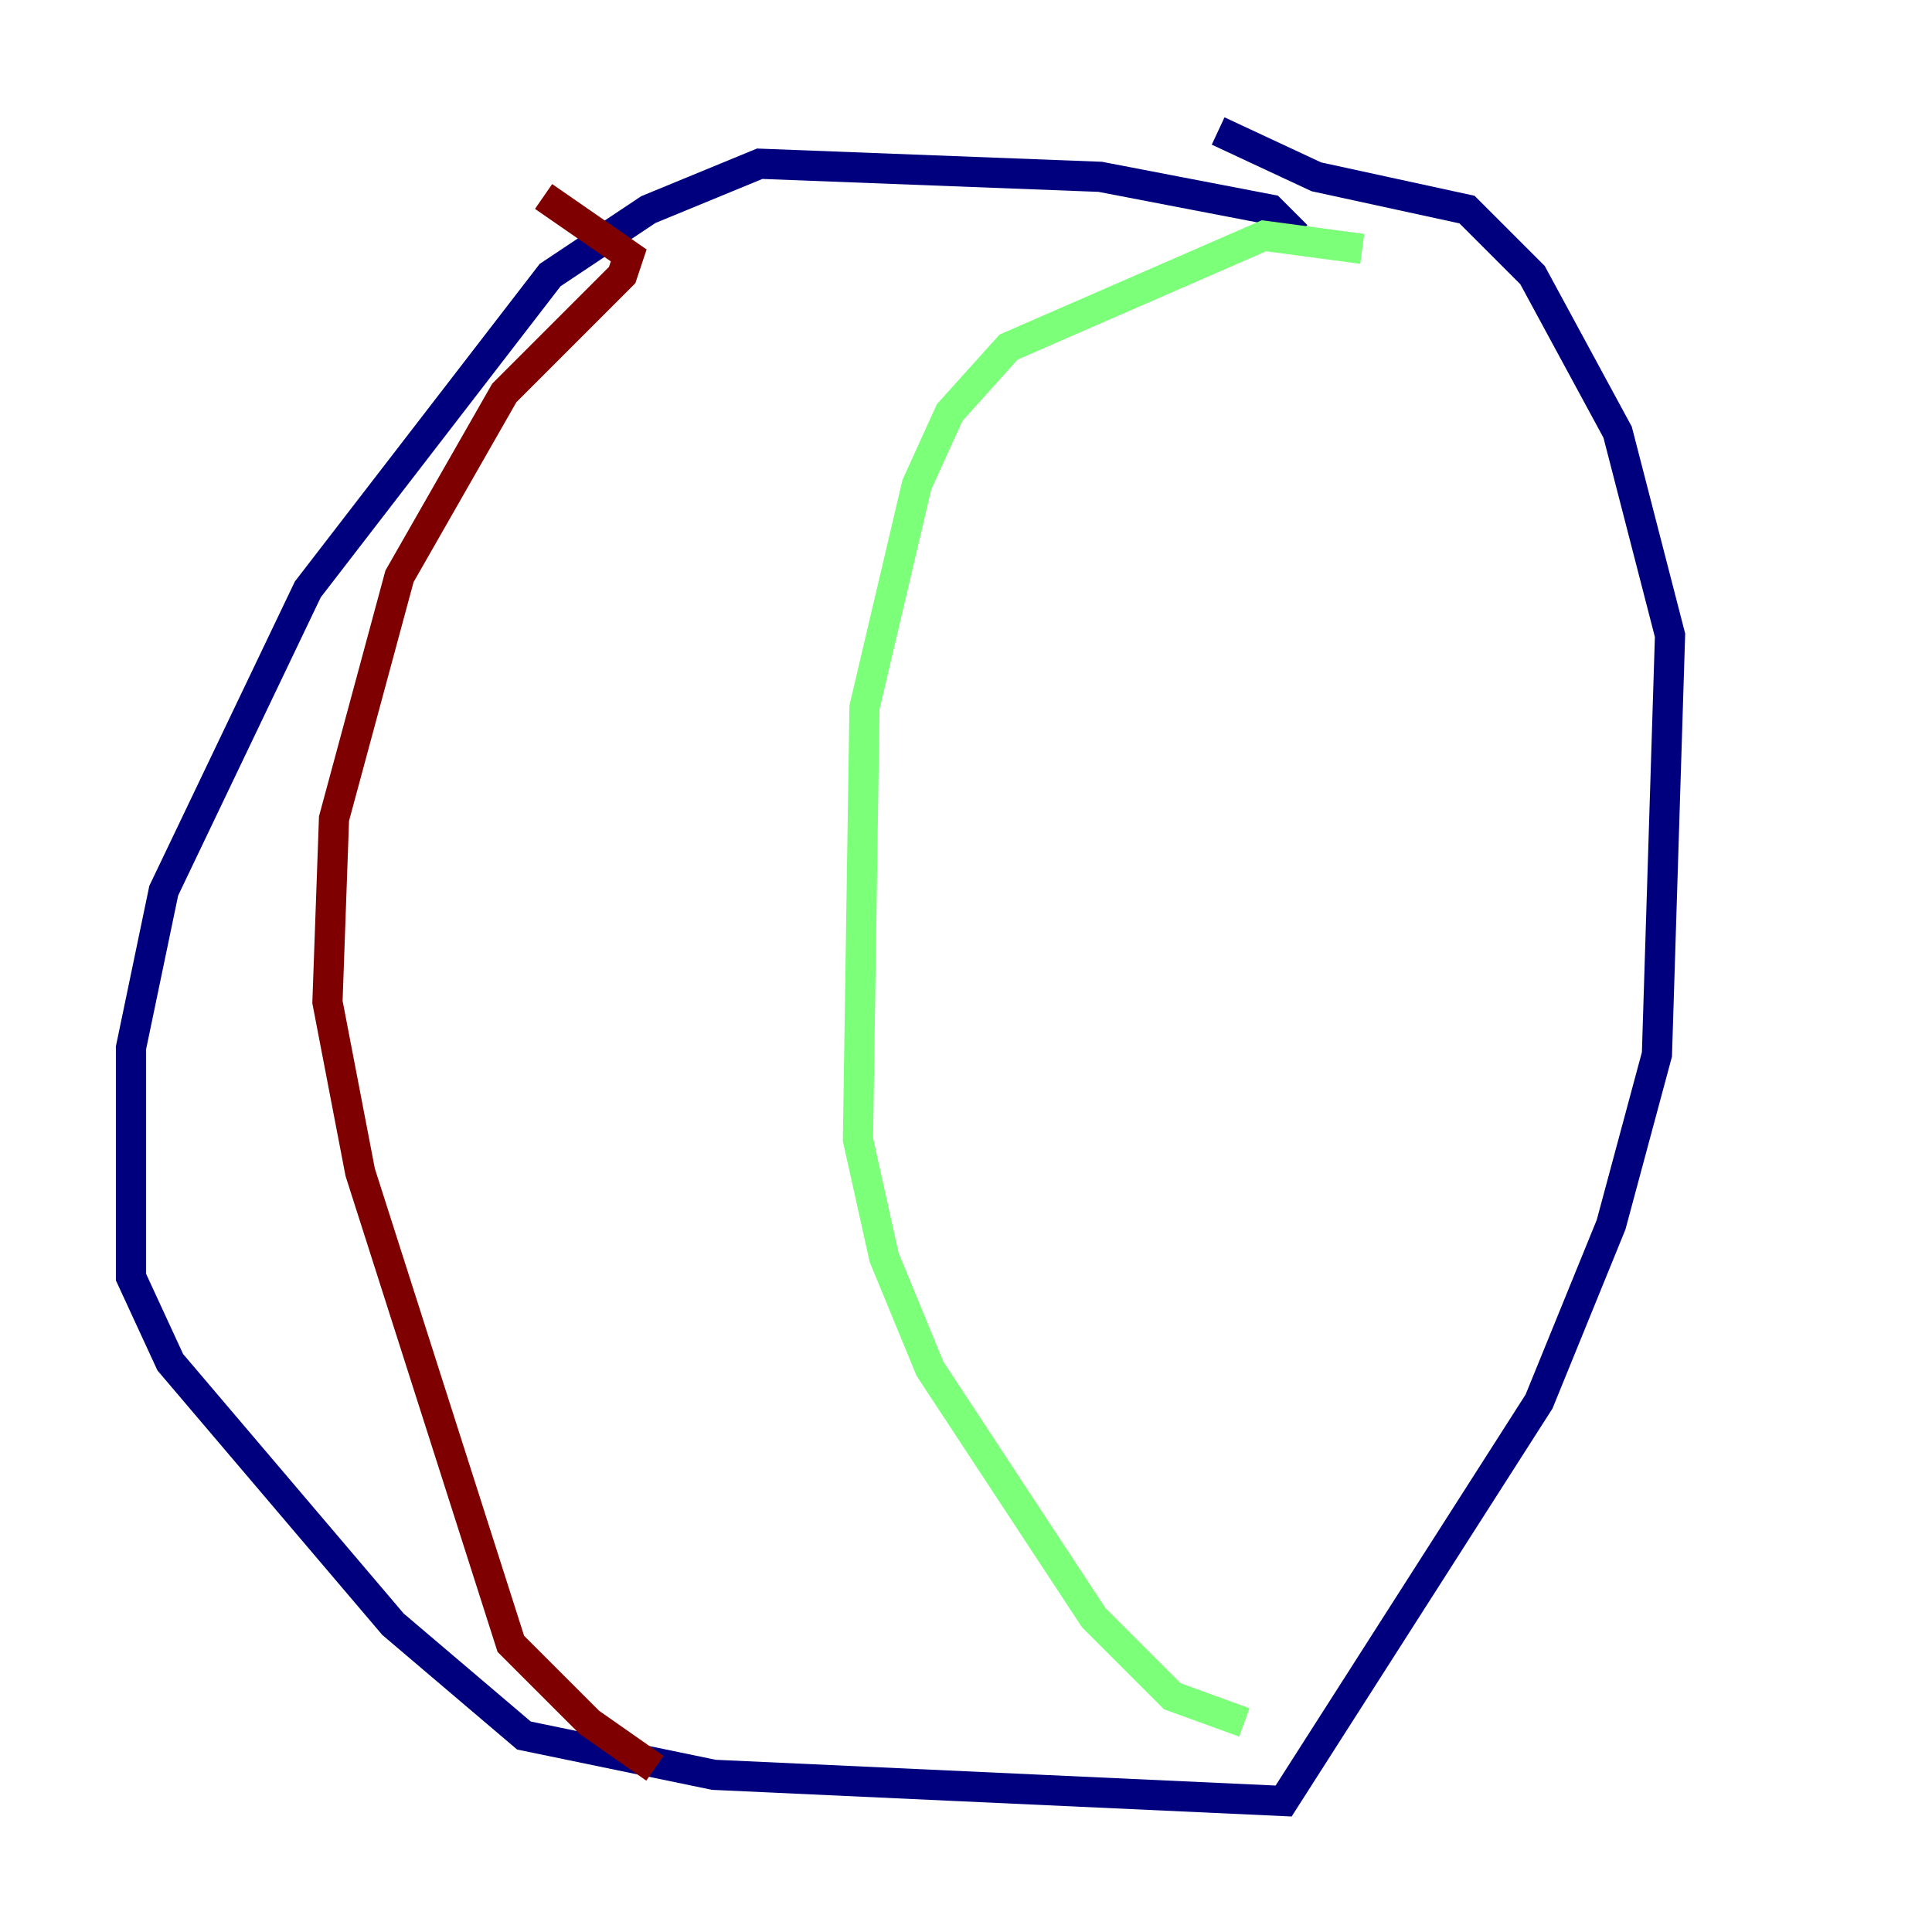 <?xml version="1.0" encoding="utf-8" ?>
<svg baseProfile="tiny" height="128" version="1.2" viewBox="0,0,128,128" width="128" xmlns="http://www.w3.org/2000/svg" xmlns:ev="http://www.w3.org/2001/xml-events" xmlns:xlink="http://www.w3.org/1999/xlink"><defs /><polyline fill="none" points="85.912,15.62 84.176,13.885 72.895,11.715 50.332,10.848 42.956,13.885 36.447,18.224 20.393,39.051 10.848,59.01 8.678,69.424 8.678,84.61 11.281,90.251 26.034,107.607 34.712,114.983 47.295,117.586 85.044,119.322 101.966,92.854 106.739,81.139 109.776,69.858 110.644,42.088 107.173,28.637 101.532,18.224 97.193,13.885 87.214,11.715 80.705,8.678" stroke="#00007f" stroke-width="2" /><polyline fill="none" points="90.251,16.488 83.742,15.62 66.82,22.997 62.915,27.336 60.746,32.108 57.275,46.861 56.841,75.498 58.576,83.308 61.614,90.685 72.461,107.173 77.668,112.38 82.441,114.115" stroke="#7cff79" stroke-width="2" /><polyline fill="none" points="36.014,13.017 41.654,16.922 41.22,18.224 33.41,26.034 26.468,38.183 22.129,54.237 21.695,66.386 23.864,77.668 33.844,108.909 39.051,114.115 43.39,117.153" stroke="#7f0000" stroke-width="2" /></svg>
